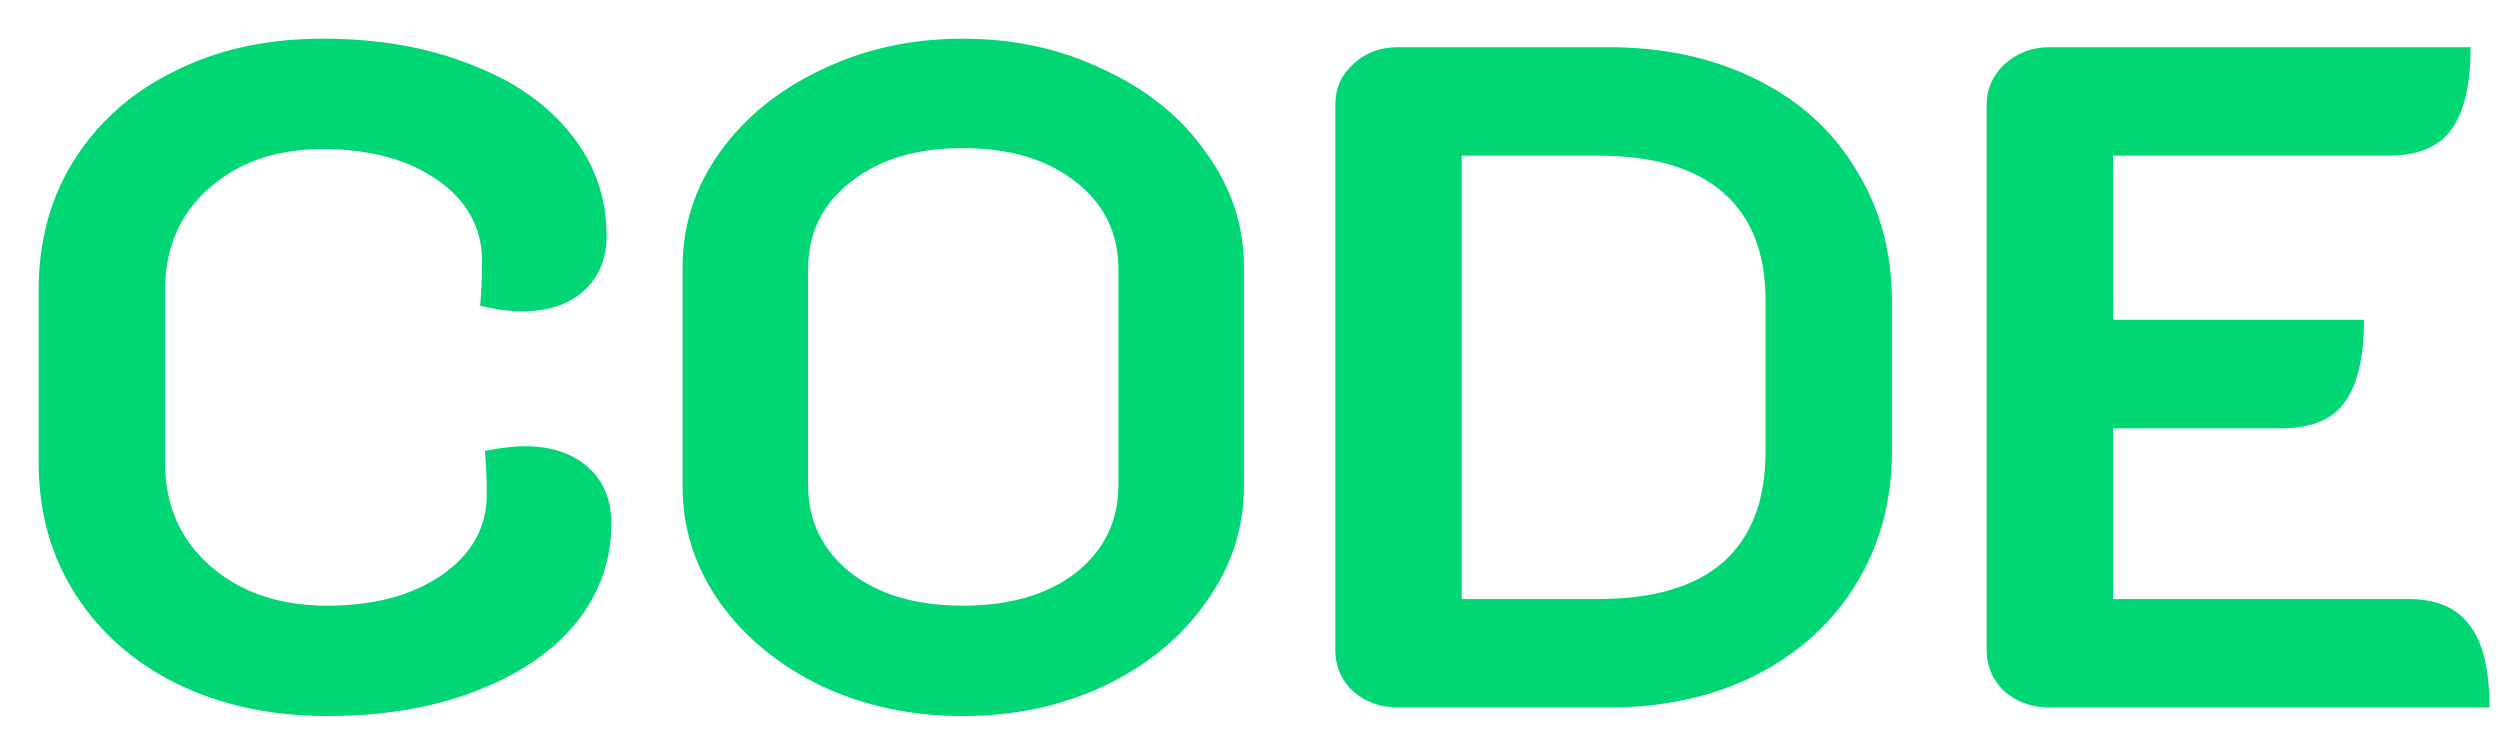 <svg width="53" height="16" viewBox="0 0 53 16" fill="none" xmlns="http://www.w3.org/2000/svg">
<path d="M6.94 15.18C5.753 15.18 4.693 14.953 3.76 14.5C2.84 14.047 2.12 13.413 1.6 12.6C1.08 11.787 0.82 10.86 0.82 9.82V6.14C0.82 5.1 1.073 4.18 1.58 3.38C2.1 2.567 2.813 1.94 3.72 1.5C4.627 1.047 5.667 0.82 6.84 0.82C8.013 0.82 9.053 1 9.96 1.36C10.88 1.707 11.593 2.2 12.1 2.84C12.607 3.467 12.86 4.187 12.86 5C12.86 5.493 12.693 5.887 12.36 6.18C12.04 6.46 11.607 6.6 11.06 6.6C10.793 6.6 10.5 6.56 10.18 6.48C10.207 6.16 10.22 5.847 10.22 5.54C10.22 4.833 9.907 4.26 9.28 3.82C8.653 3.38 7.84 3.16 6.84 3.16C5.853 3.16 5.047 3.44 4.42 4C3.807 4.547 3.5 5.26 3.5 6.14V9.82C3.5 10.713 3.82 11.44 4.46 12C5.1 12.56 5.927 12.84 6.94 12.84C7.94 12.84 8.753 12.62 9.38 12.18C10.007 11.74 10.32 11.173 10.32 10.48C10.32 10.16 10.307 9.853 10.28 9.56C10.613 9.493 10.893 9.46 11.12 9.46C11.68 9.46 12.127 9.607 12.46 9.9C12.793 10.193 12.96 10.593 12.96 11.1C12.96 11.887 12.707 12.593 12.2 13.22C11.693 13.833 10.98 14.313 10.06 14.66C9.153 15.007 8.113 15.18 6.94 15.18ZM20.411 15.18C19.318 15.18 18.318 14.967 17.411 14.54C16.504 14.1 15.784 13.507 15.251 12.76C14.731 12.013 14.471 11.2 14.471 10.32V5.66C14.471 4.78 14.731 3.973 15.251 3.24C15.784 2.493 16.504 1.907 17.411 1.48C18.318 1.04 19.318 0.82 20.411 0.82C21.504 0.82 22.504 1.04 23.411 1.48C24.331 1.907 25.051 2.493 25.571 3.24C26.104 3.973 26.371 4.78 26.371 5.66V10.32C26.371 11.2 26.104 12.013 25.571 12.76C25.051 13.507 24.331 14.1 23.411 14.54C22.504 14.967 21.504 15.18 20.411 15.18ZM20.411 12.84C21.411 12.84 22.211 12.607 22.811 12.14C23.411 11.66 23.711 11.04 23.711 10.28V5.72C23.711 4.947 23.411 4.327 22.811 3.86C22.211 3.38 21.411 3.14 20.411 3.14C19.424 3.14 18.631 3.38 18.031 3.86C17.431 4.327 17.131 4.947 17.131 5.72V10.28C17.131 11.04 17.431 11.66 18.031 12.14C18.631 12.607 19.424 12.84 20.411 12.84ZM29.649 15C29.276 15 28.956 14.887 28.689 14.66C28.436 14.42 28.309 14.127 28.309 13.78V2.22C28.309 1.873 28.436 1.587 28.689 1.36C28.942 1.12 29.262 1 29.649 1H34.089C35.276 1 36.322 1.227 37.229 1.68C38.149 2.133 38.856 2.773 39.349 3.6C39.856 4.413 40.109 5.347 40.109 6.4V9.56C40.109 10.613 39.856 11.553 39.349 12.38C38.842 13.207 38.129 13.853 37.209 14.32C36.302 14.773 35.262 15 34.089 15H29.649ZM33.889 12.7C35.049 12.7 35.929 12.44 36.529 11.92C37.129 11.387 37.429 10.607 37.429 9.58V6.36C37.429 5.36 37.129 4.6 36.529 4.08C35.929 3.56 35.049 3.3 33.889 3.3H30.989V12.7H33.889ZM42.117 2.22C42.117 1.887 42.244 1.6 42.498 1.36C42.764 1.12 43.084 1 43.458 1H52.377C52.377 1.8 52.237 2.387 51.958 2.76C51.691 3.12 51.251 3.3 50.638 3.3H44.797V6.78H50.117C50.117 7.58 49.977 8.167 49.697 8.54C49.431 8.9 48.991 9.08 48.377 9.08H44.797V12.7H51.057C51.657 12.7 52.091 12.887 52.358 13.26C52.638 13.62 52.778 14.2 52.778 15H43.458C43.084 15 42.764 14.887 42.498 14.66C42.244 14.42 42.117 14.127 42.117 13.78V2.22Z" fill="#00D674"/>
</svg>
